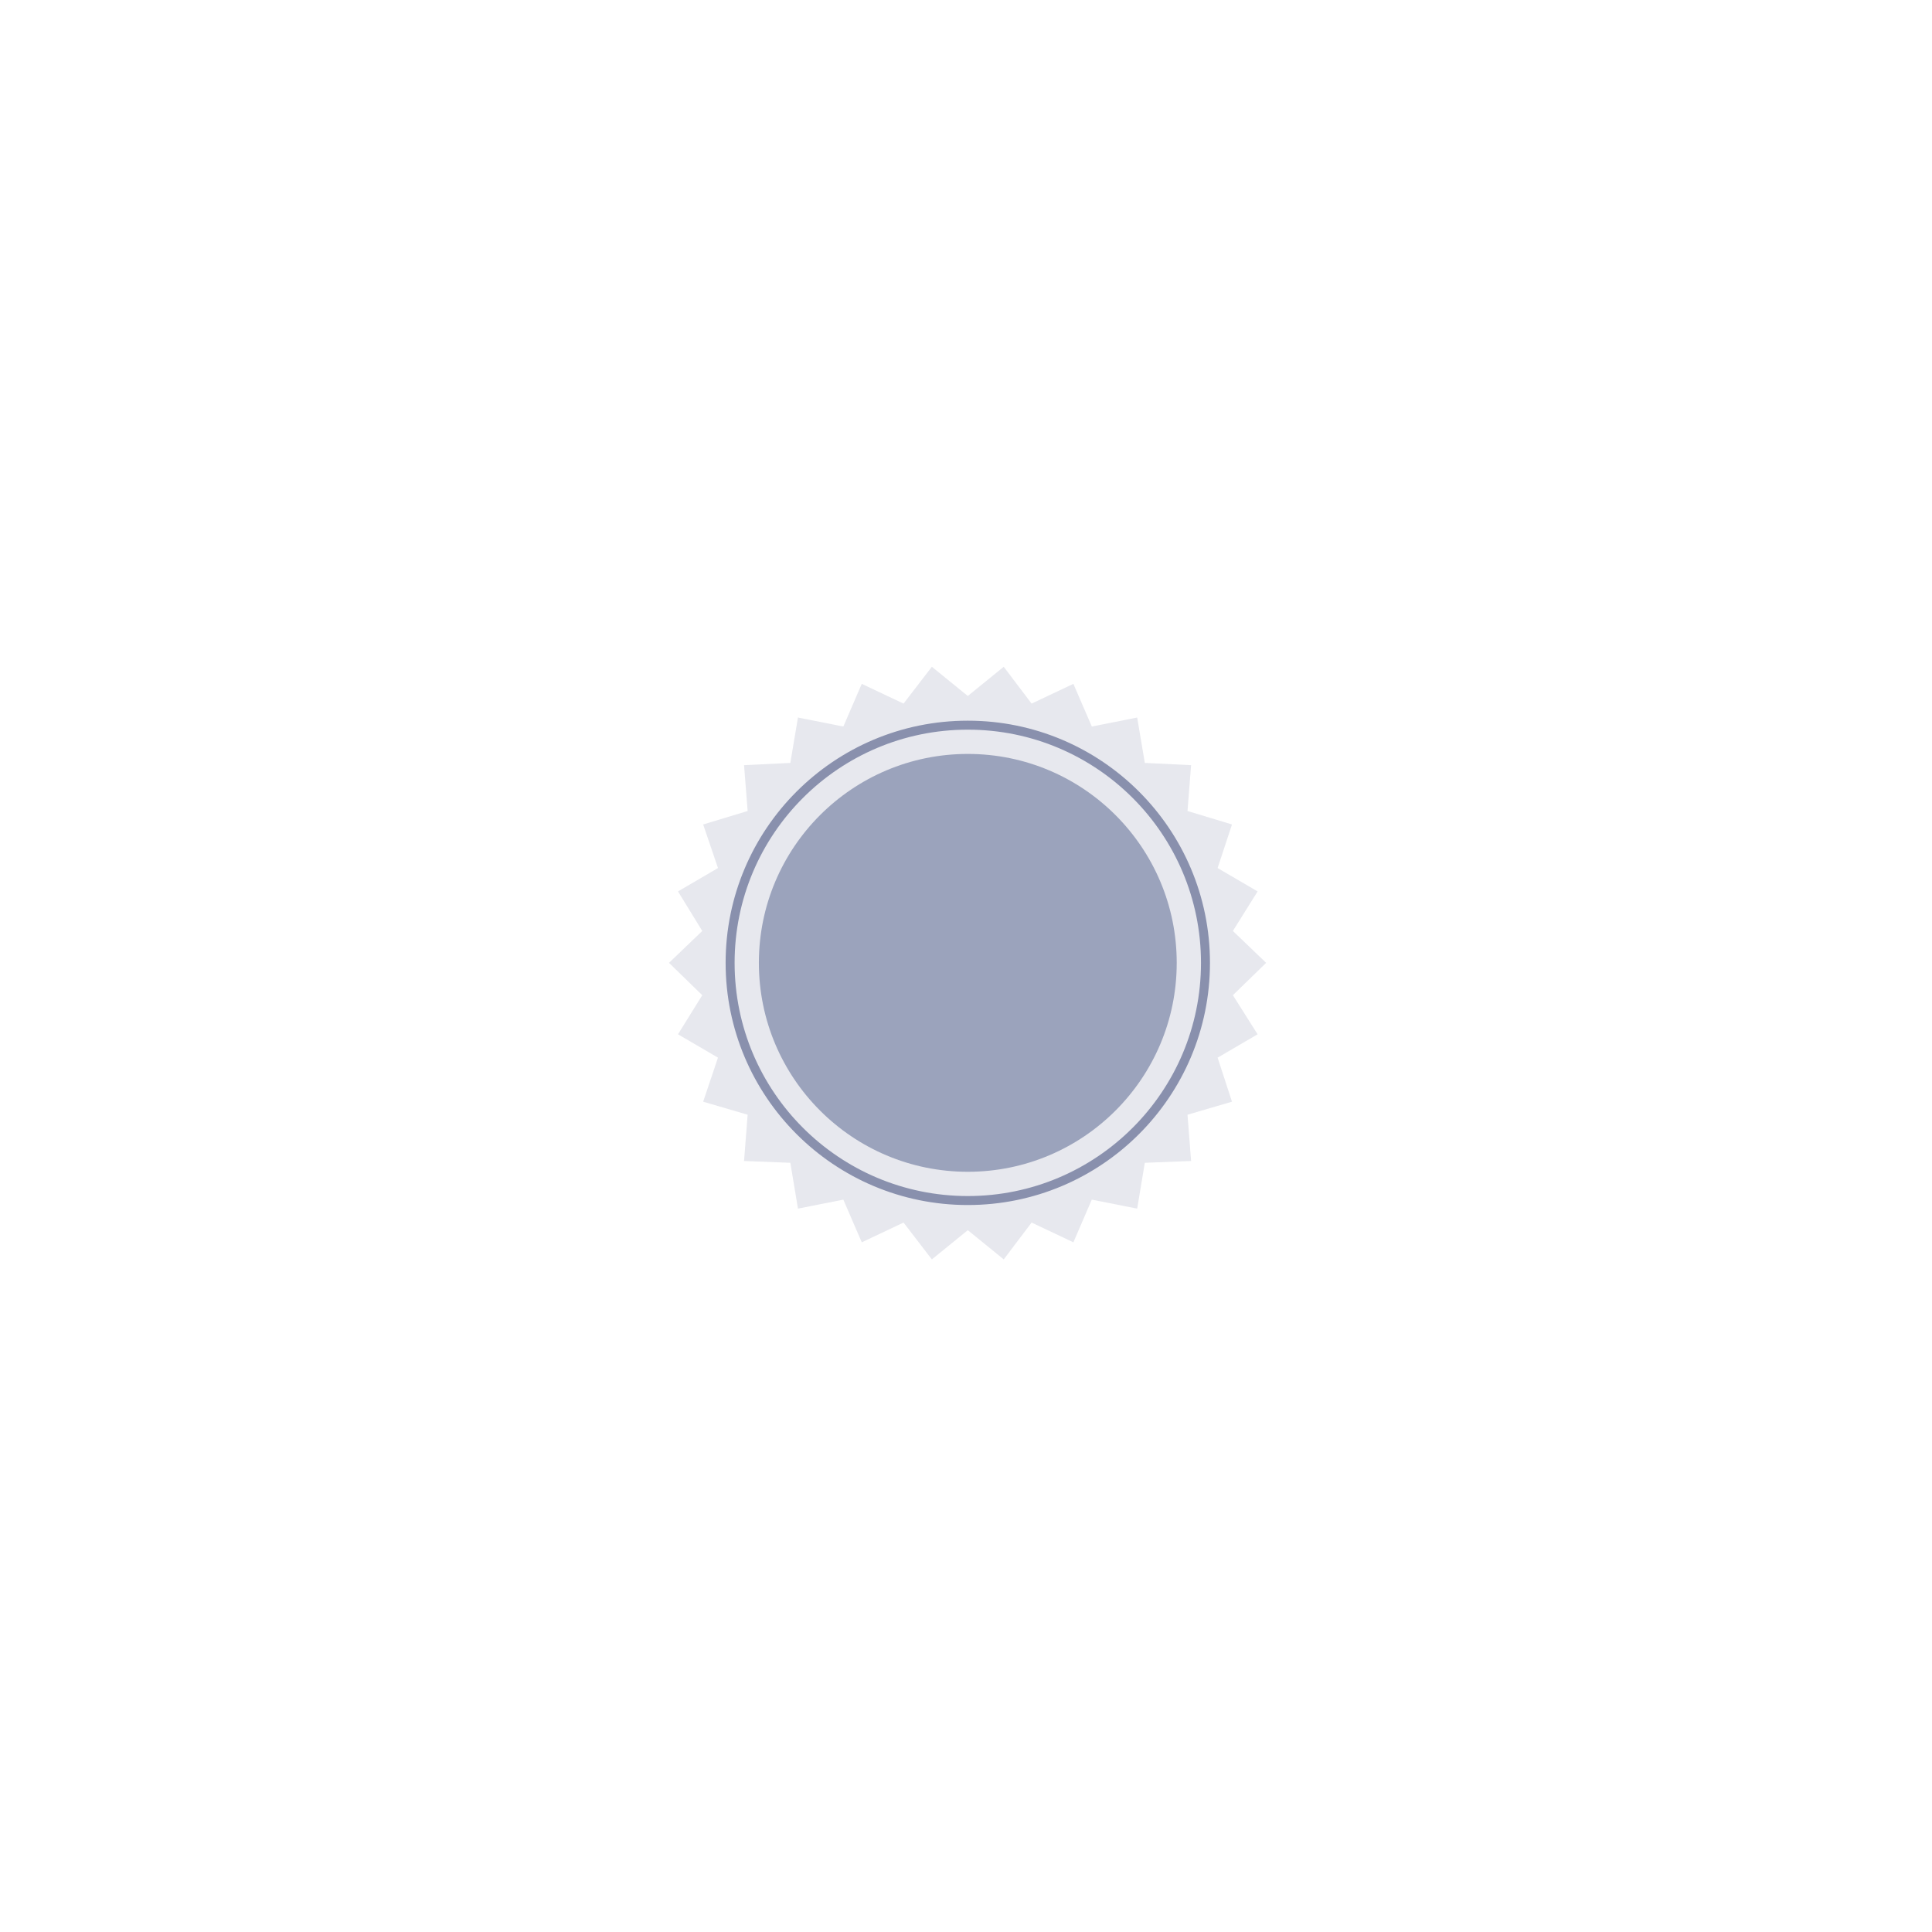 <svg version="1.1" id="Слой_1" xmlns="http://www.w3.org/2000/svg" xmlns:xlink="http://www.w3.org/1999/xlink" x="0px" y="0px"
	 width="430px" height="430px" viewBox="0 0 430 430" style="enable-background:new 0 0 430 430;" xml:space="preserve">
<style type="text/css">
	.st0{fill:#34373F;}
	.st1{opacity:0.2;fill:#8990AD;}
	.st2{fill:#9BA3BC;}
	.st3{fill:none;stroke:#8990AD;stroke-width:2;stroke-miterlimit:10;}
</style>
<polygon class="st1" points="215.4,154.9 223.4,148.4 229.6,156.6 238.9,152.2 243,161.7 253.1,159.7 254.8,169.8 265.1,170.3 
	264.3,180.5 274.2,183.5 271,193.2 279.9,198.4 274.4,207.2 281.8,214.3 274.4,221.5 279.9,230.2 271,235.4 274.2,245.2 
	264.3,248.1 265.1,258.4 254.8,258.8 253.1,269 243,267 238.9,276.5 229.6,272.1 223.4,280.3 215.4,273.8 207.4,280.3 201.1,272.1 
	191.8,276.5 187.7,267 177.6,269 175.9,258.8 165.6,258.4 166.4,248.1 156.5,245.2 159.8,235.4 150.9,230.2 156.3,221.5 
	148.9,214.3 156.3,207.2 150.9,198.4 159.8,193.2 156.5,183.5 166.4,180.5 165.6,170.3 175.9,169.8 177.6,159.7 187.7,161.7 
	191.8,152.2 201.1,156.6 207.4,148.4 "/>
<circle class="st2" cx="215.4" cy="214.3" r="46.5"/>
<circle class="st3" cx="215.4" cy="214.3" r="52.9"/>
</svg>
